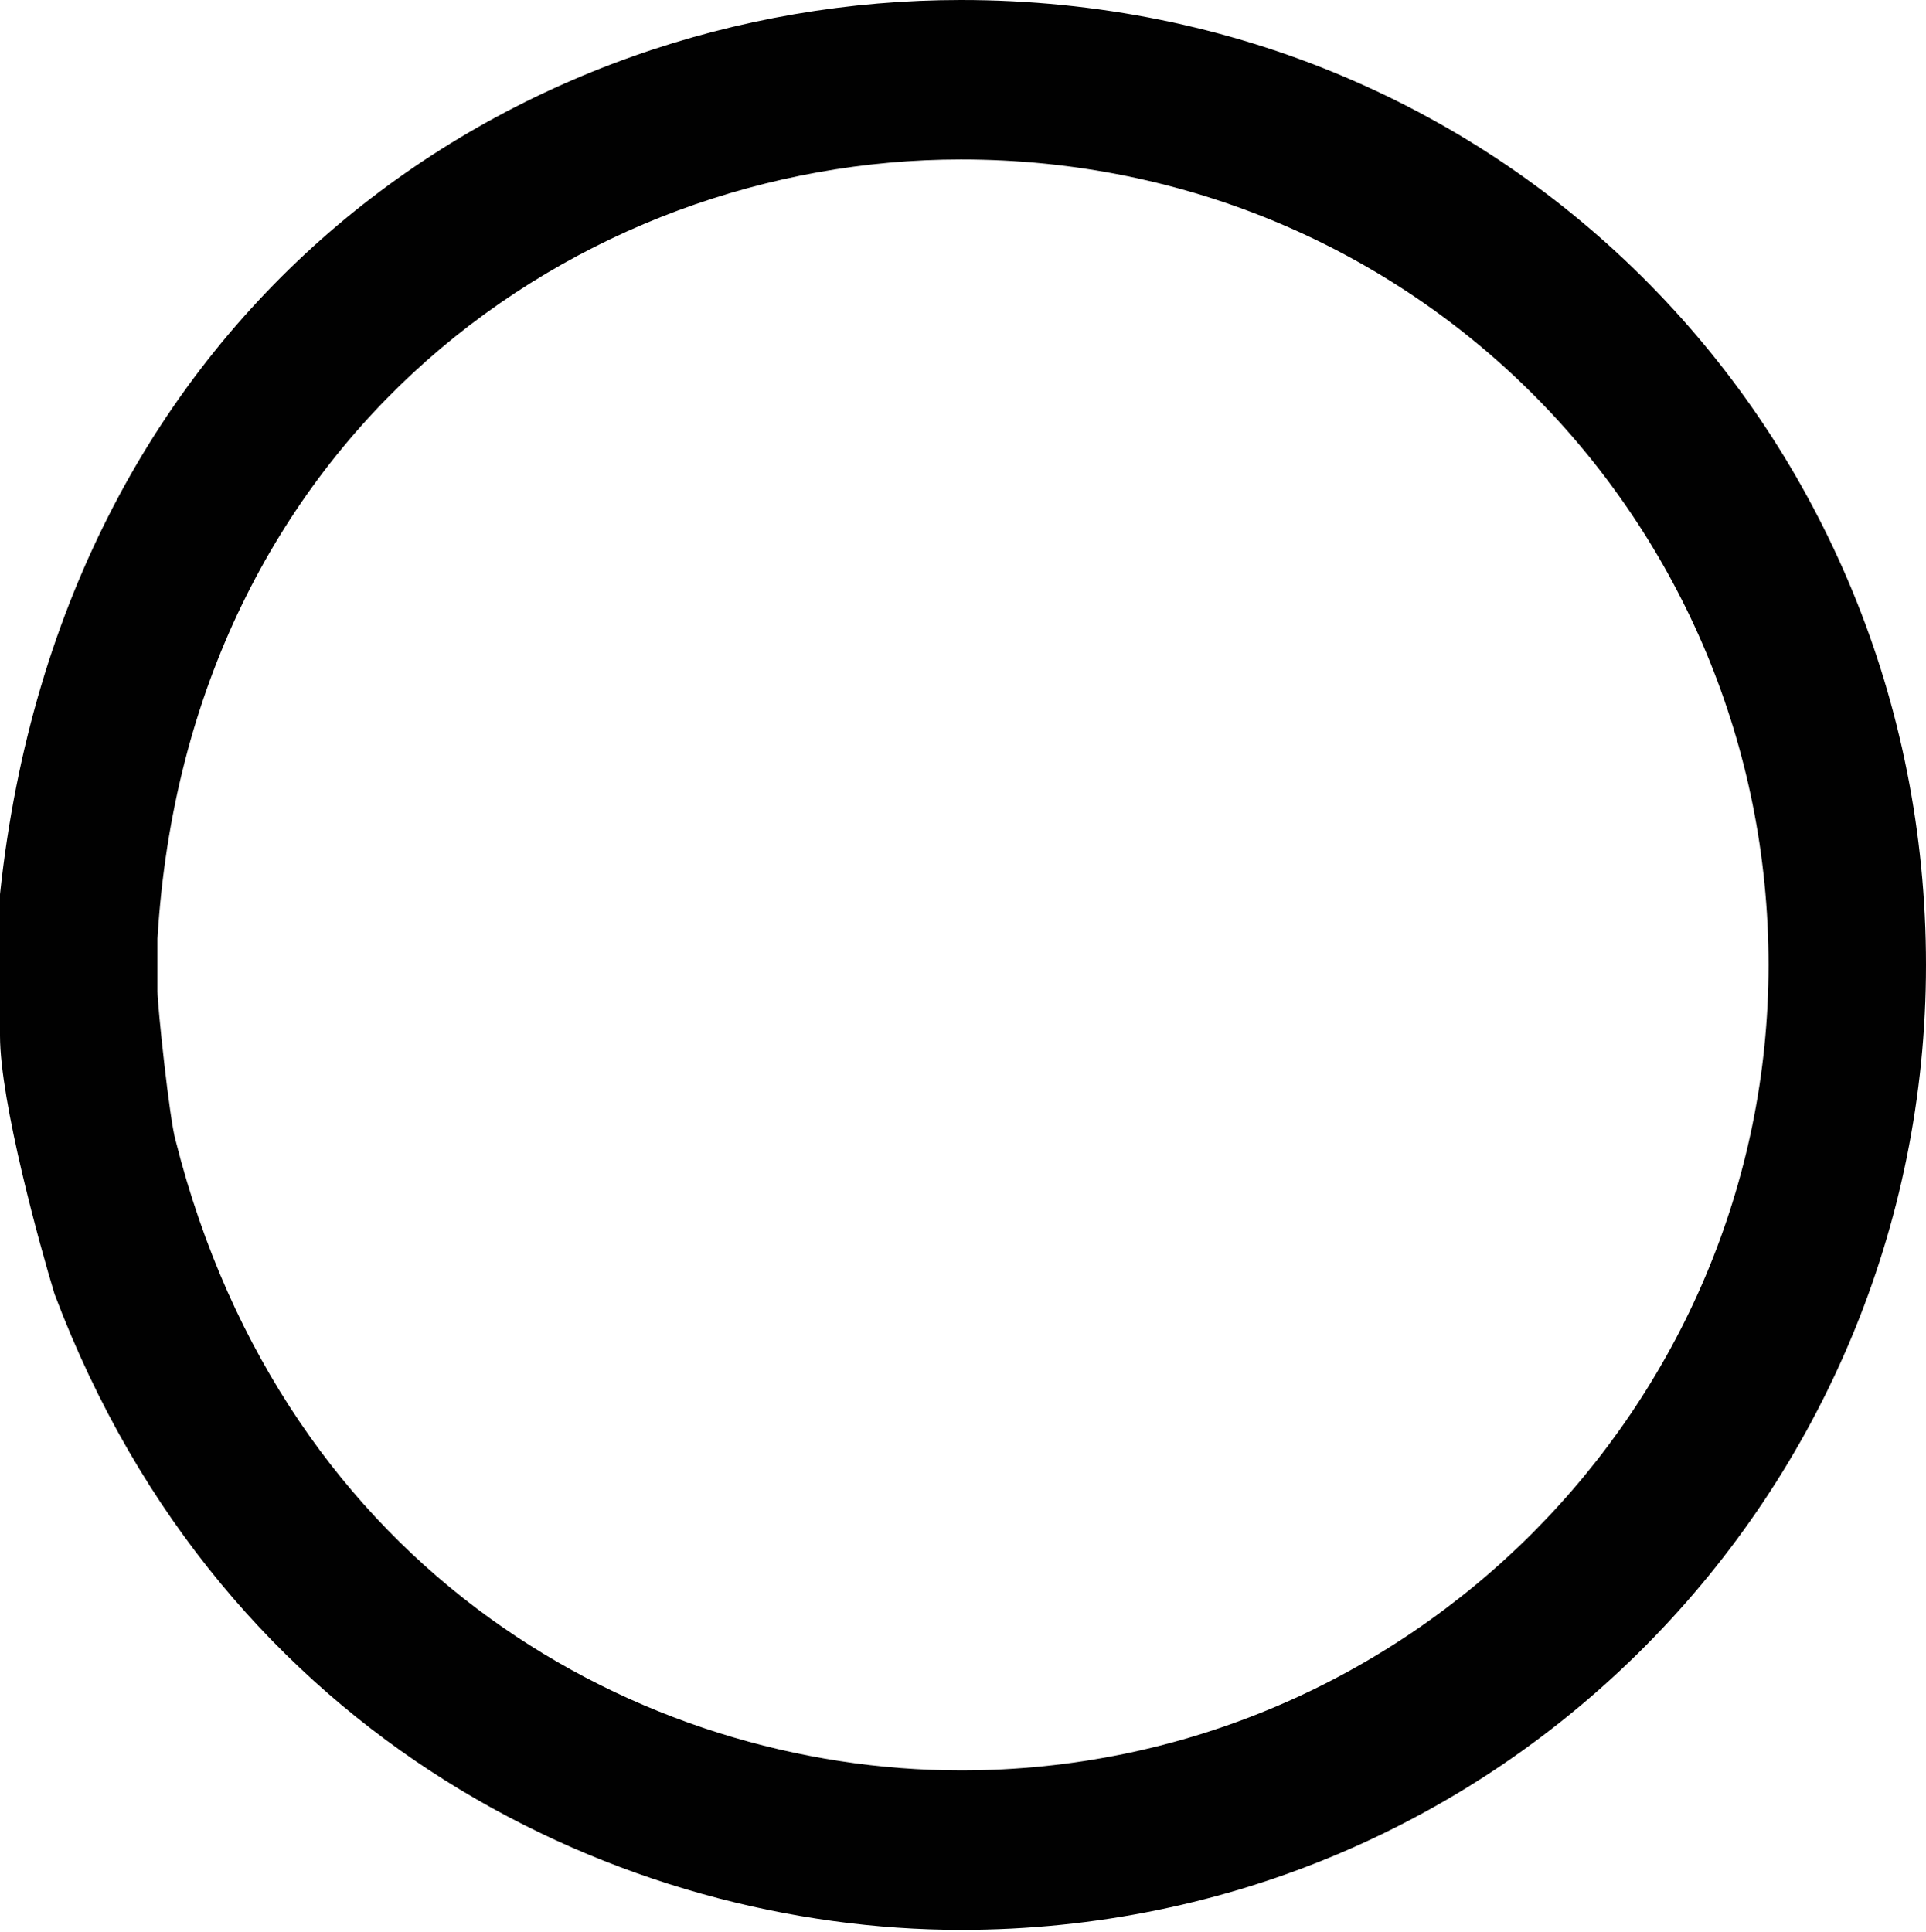 <?xml version="1.0" encoding="utf-8"?>
<!-- Generator: Adobe Illustrator 24.1.2, SVG Export Plug-In . SVG Version: 6.00 Build 0)  -->
<svg version="1.1" id="Layer_1" xmlns="http://www.w3.org/2000/svg" xmlns:xlink="http://www.w3.org/1999/xlink" x="0px" y="0px"
	 viewBox="0 0 95.4 95.7" enable-background="new 0 0 95.4 95.7" xml:space="preserve">
<path fill-rule="evenodd" clip-rule="evenodd" fill="#010101" d="M87.6,47.8c0,21.8-17.8,39.9-40,39.9c-15.9,0-33.5-9.8-38.9-31.2
	c-0.3-1-0.9-6.7-0.9-7.4v-2.6C9.3,21.6,28.6,7.9,47.6,7.9C70.2,7.9,87.6,26,87.6,47.8z M95.4,47.8c0,26.1-21,47.8-47.8,47.8
	c-16.6,0-36.5-9.2-44.9-31.5C2,61.8,0,54.6,0,51.3v-7C3.1,15,25.6,0,47.6,0C74.8,0,95.4,21.6,95.4,47.8z"/>
</svg>

